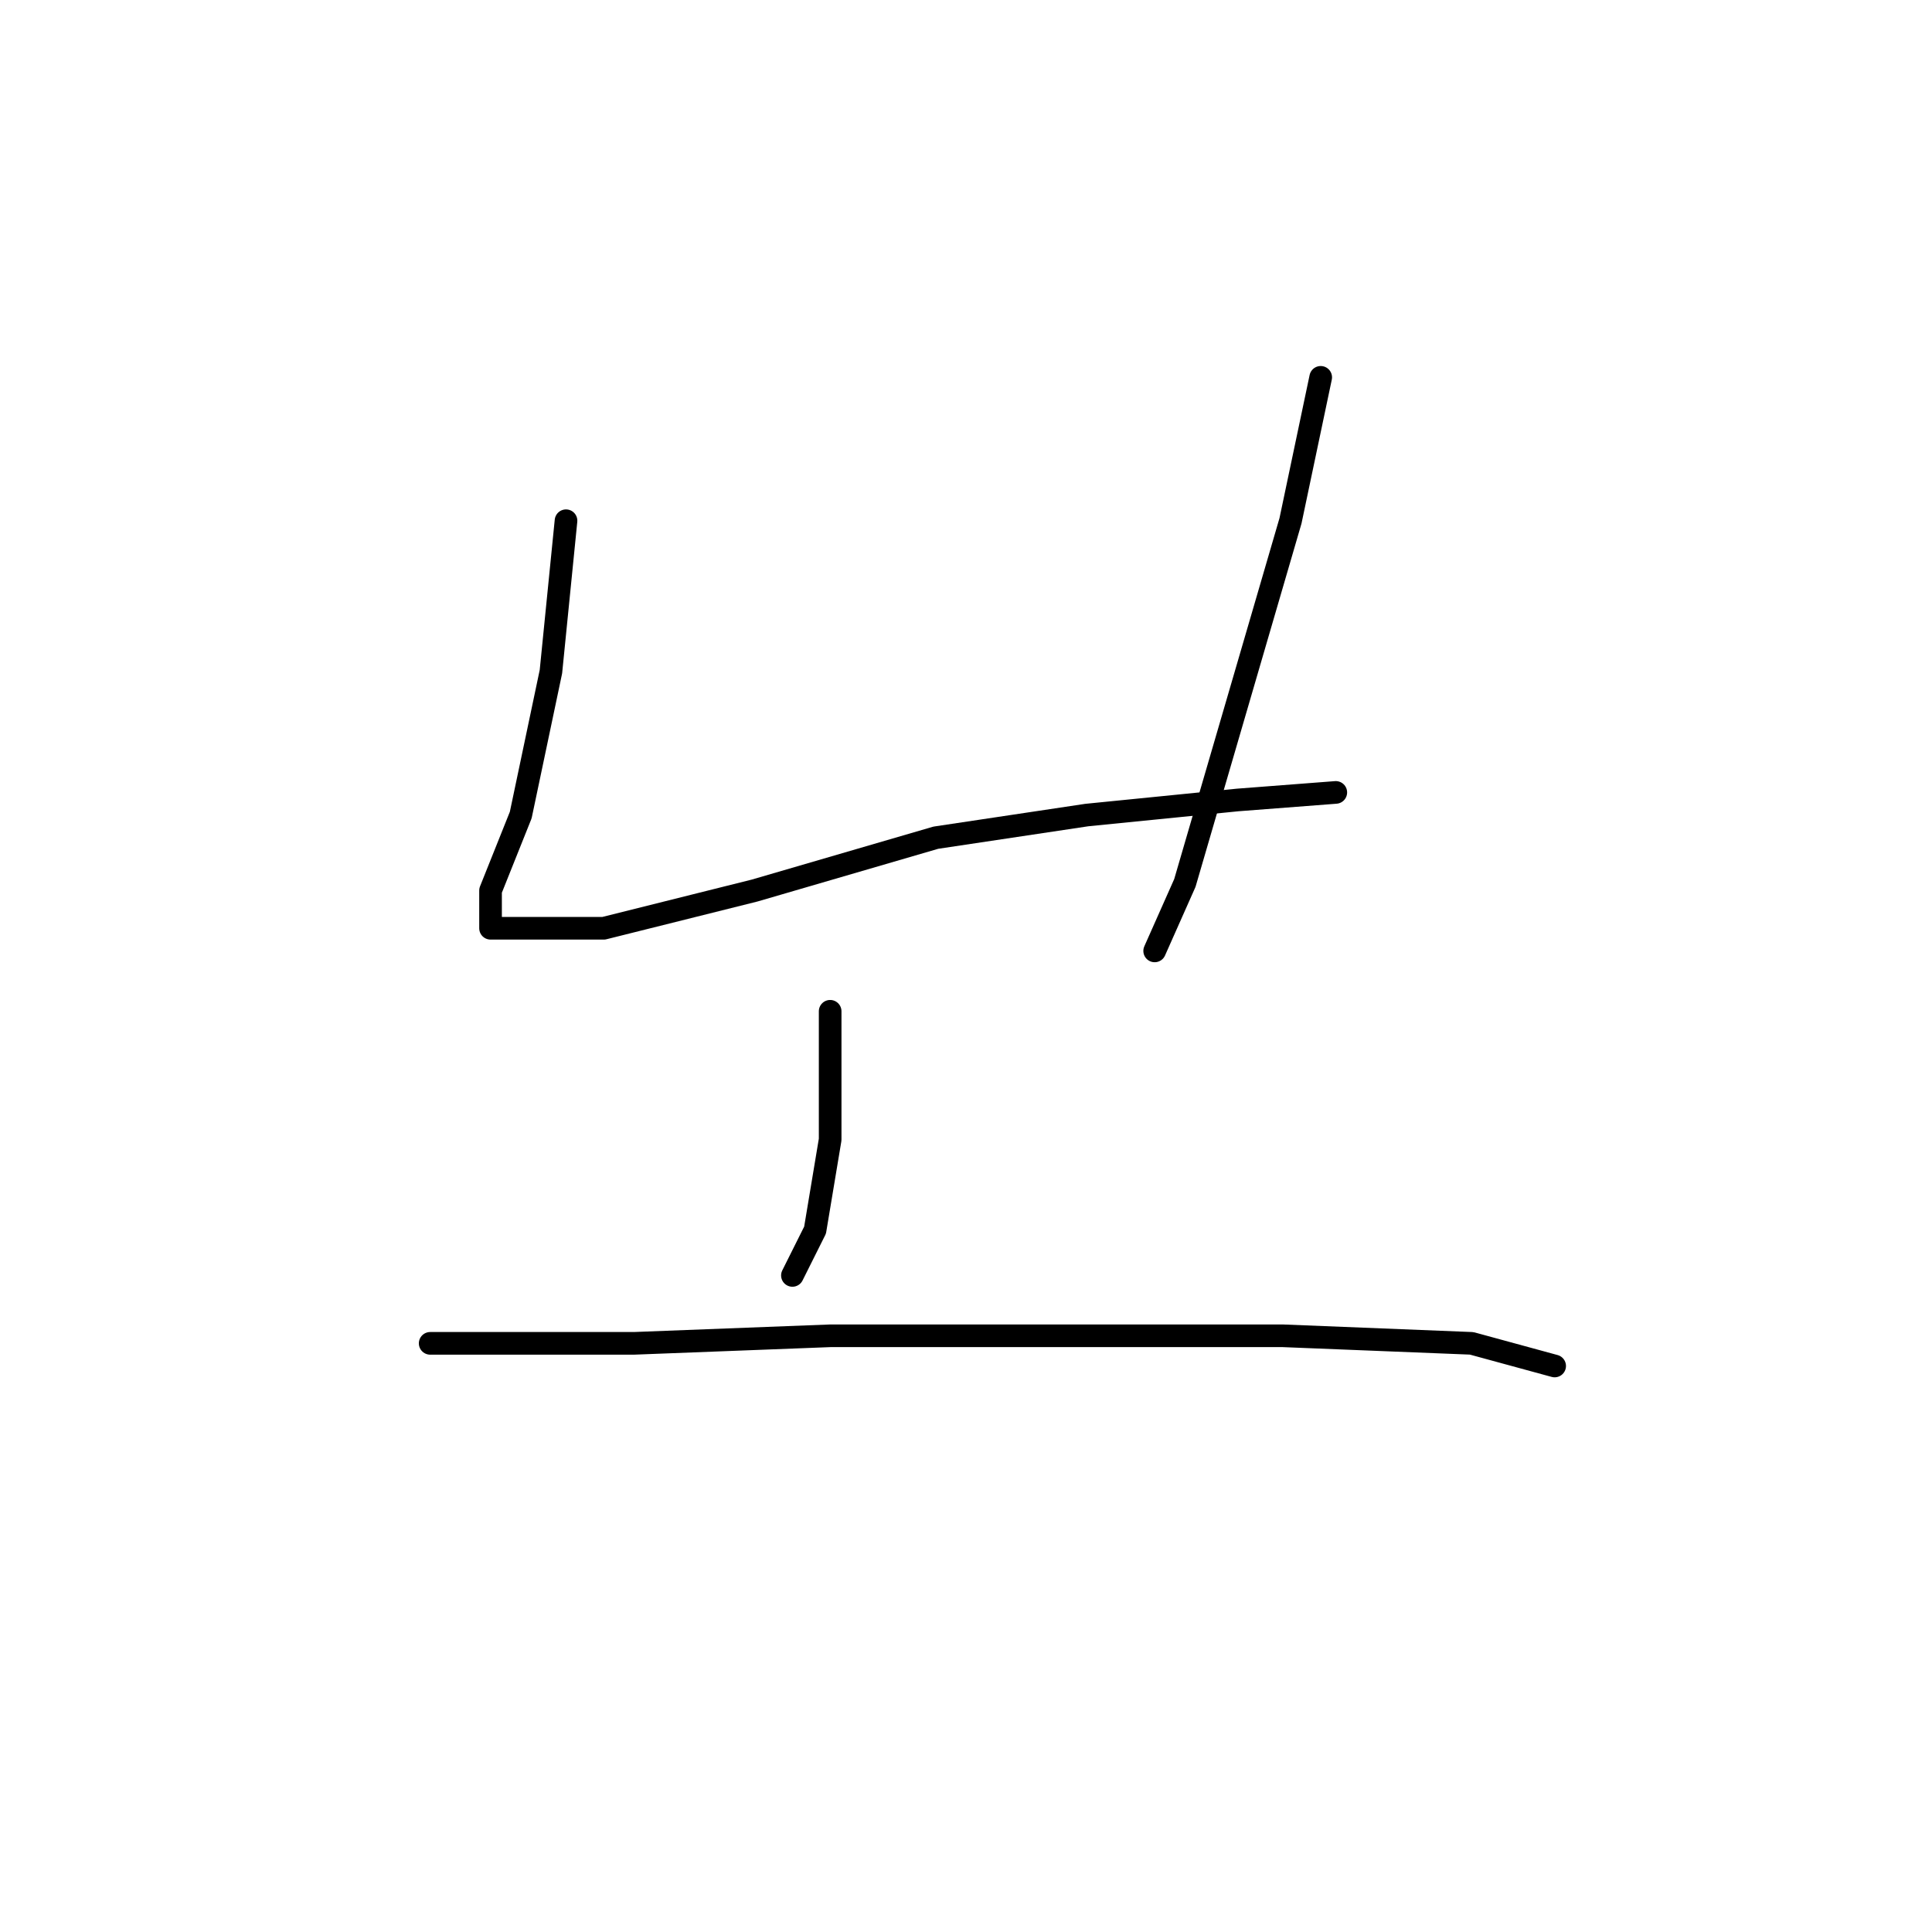 <?xml version="1.0" standalone="no"?>
    <svg width="256" height="256" xmlns="http://www.w3.org/2000/svg" version="1.1">
    <polyline stroke="black" stroke-width="3" stroke-linecap="round" fill="transparent" stroke-linejoin="round" points="75 69 73 89 69 108 65 118 65 122 65 123 80 123 100 118 124 111 144 108 164 106 177 105 177 105 " />
        <polyline stroke="black" stroke-width="3" stroke-linecap="round" fill="transparent" stroke-linejoin="round" points="175 50 171 69 164 93 157 117 153 126 153 126 " />
        <polyline stroke="black" stroke-width="3" stroke-linecap="round" fill="transparent" stroke-linejoin="round" points="110 134 110 140 110 151 108 163 105 169 105 169 " />
        <polyline stroke="black" stroke-width="3" stroke-linecap="round" fill="transparent" stroke-linejoin="round" points="57 178 66 178 84 178 110 177 140 177 170 177 195 178 206 181 206 181 " />
        </svg>